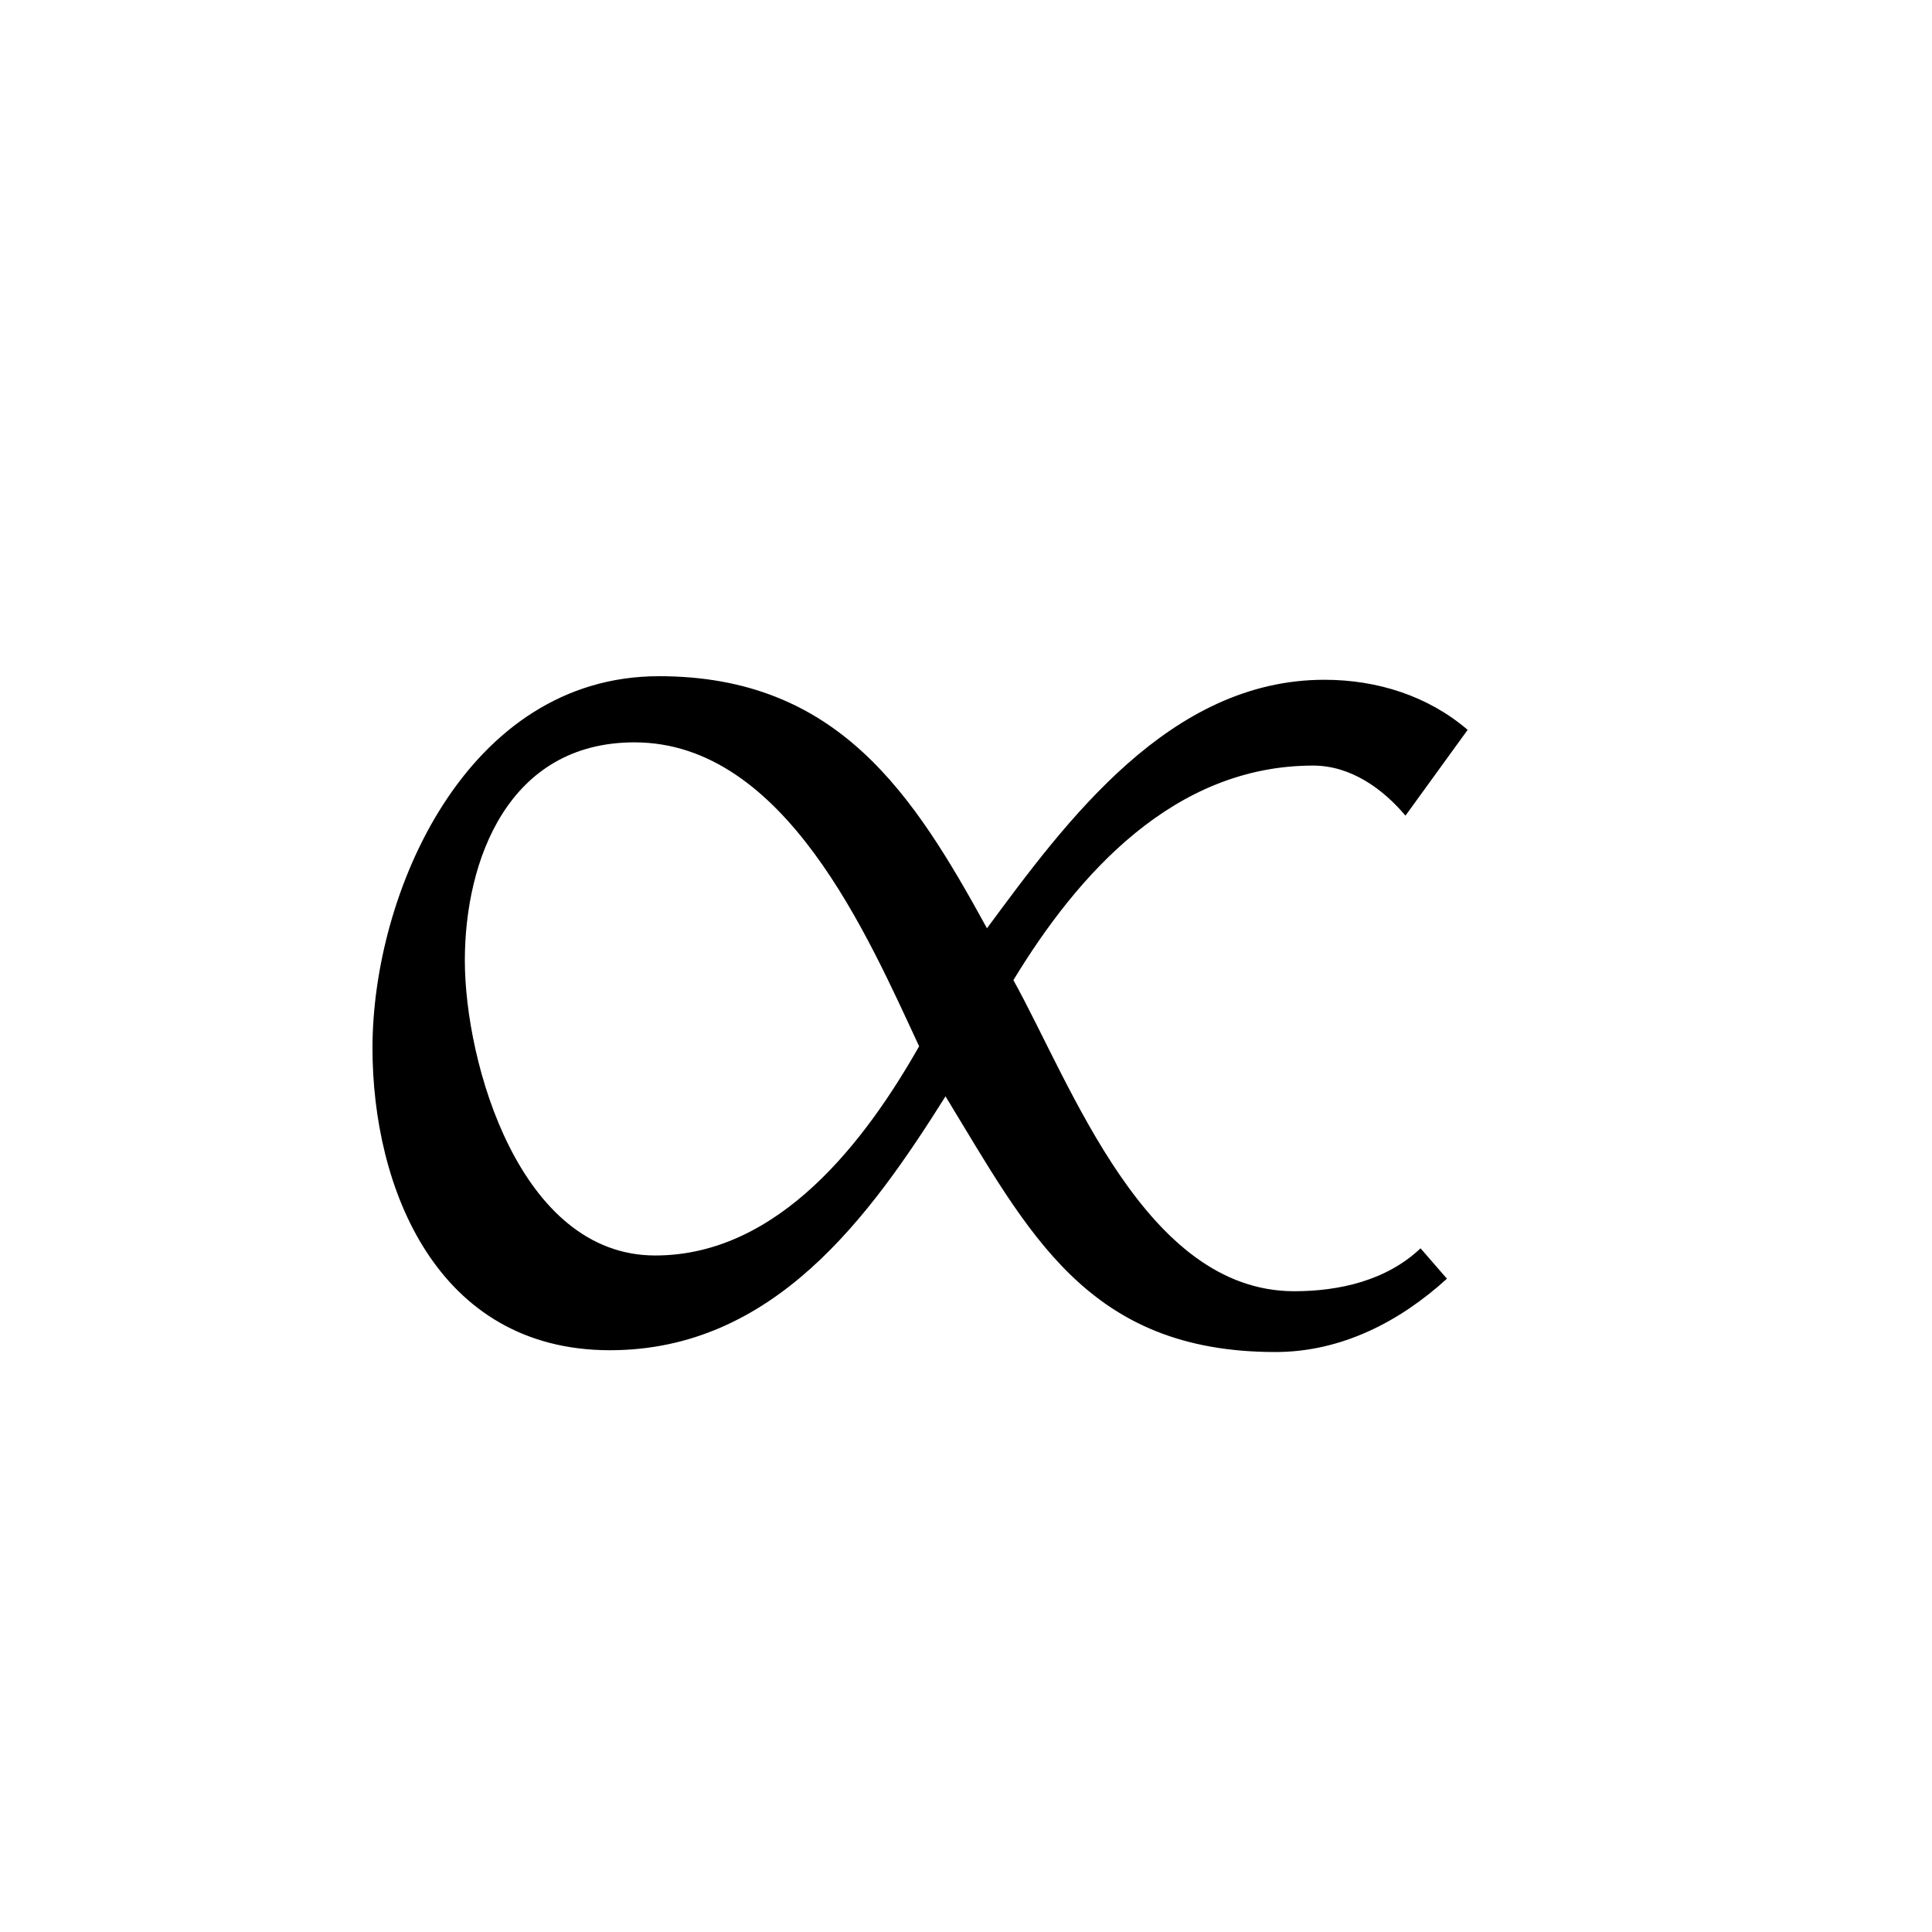 <?xml version="1.0" encoding="UTF-8" standalone="no"?>
<!-- Created with Inkscape (http://www.inkscape.org/) -->

<svg
   xmlns:dc="http://purl.org/dc/elements/1.1/"
   xmlns:cc="http://creativecommons.org/ns#"
   xmlns:rdf="http://www.w3.org/1999/02/22-rdf-syntax-ns#"
   xmlns:svg="http://www.w3.org/2000/svg"
   xmlns="http://www.w3.org/2000/svg"
   version="1.0"
   width="128"
   height="128"
   id="svg2">
  <defs
     id="defs4" />
  <path
     d="m 97.235,48.354 c -2.623,-2.25 -5.994,-3.317 -9.491,-3.317 -10.24,0 -17.109,9.358 -22.354,16.465 C 60.519,52.618 55.524,44.8 43.66,44.8 c -12.738,0 -18.982,14.333 -18.982,24.638 0,9.239 4.246,20.018 15.735,20.018 10.865,0 17.234,-8.884 22.23,-16.82 5.495,9.002 9.366,16.939 21.855,16.939 4.371,0 8.242,-2.014 11.365,-4.857 l -1.748,-2.014 c -2.248,2.132 -5.37,2.843 -8.367,2.843 -9.866,0 -14.736,-13.622 -18.608,-20.611 4.246,-6.989 10.615,-14.214 19.857,-14.214 2.498,0 4.621,1.54 6.119,3.317 l 4.121,-5.686 z M 60.894,69.32 c -3.497,6.159 -9.241,13.859 -17.484,13.859 -8.992,0 -12.613,-12.793 -12.613,-19.545 0,-6.633 2.872,-14.451 11.24,-14.451 9.991,0 15.486,12.911 18.858,20.137 z"
     id="g1-47" />
</svg>
